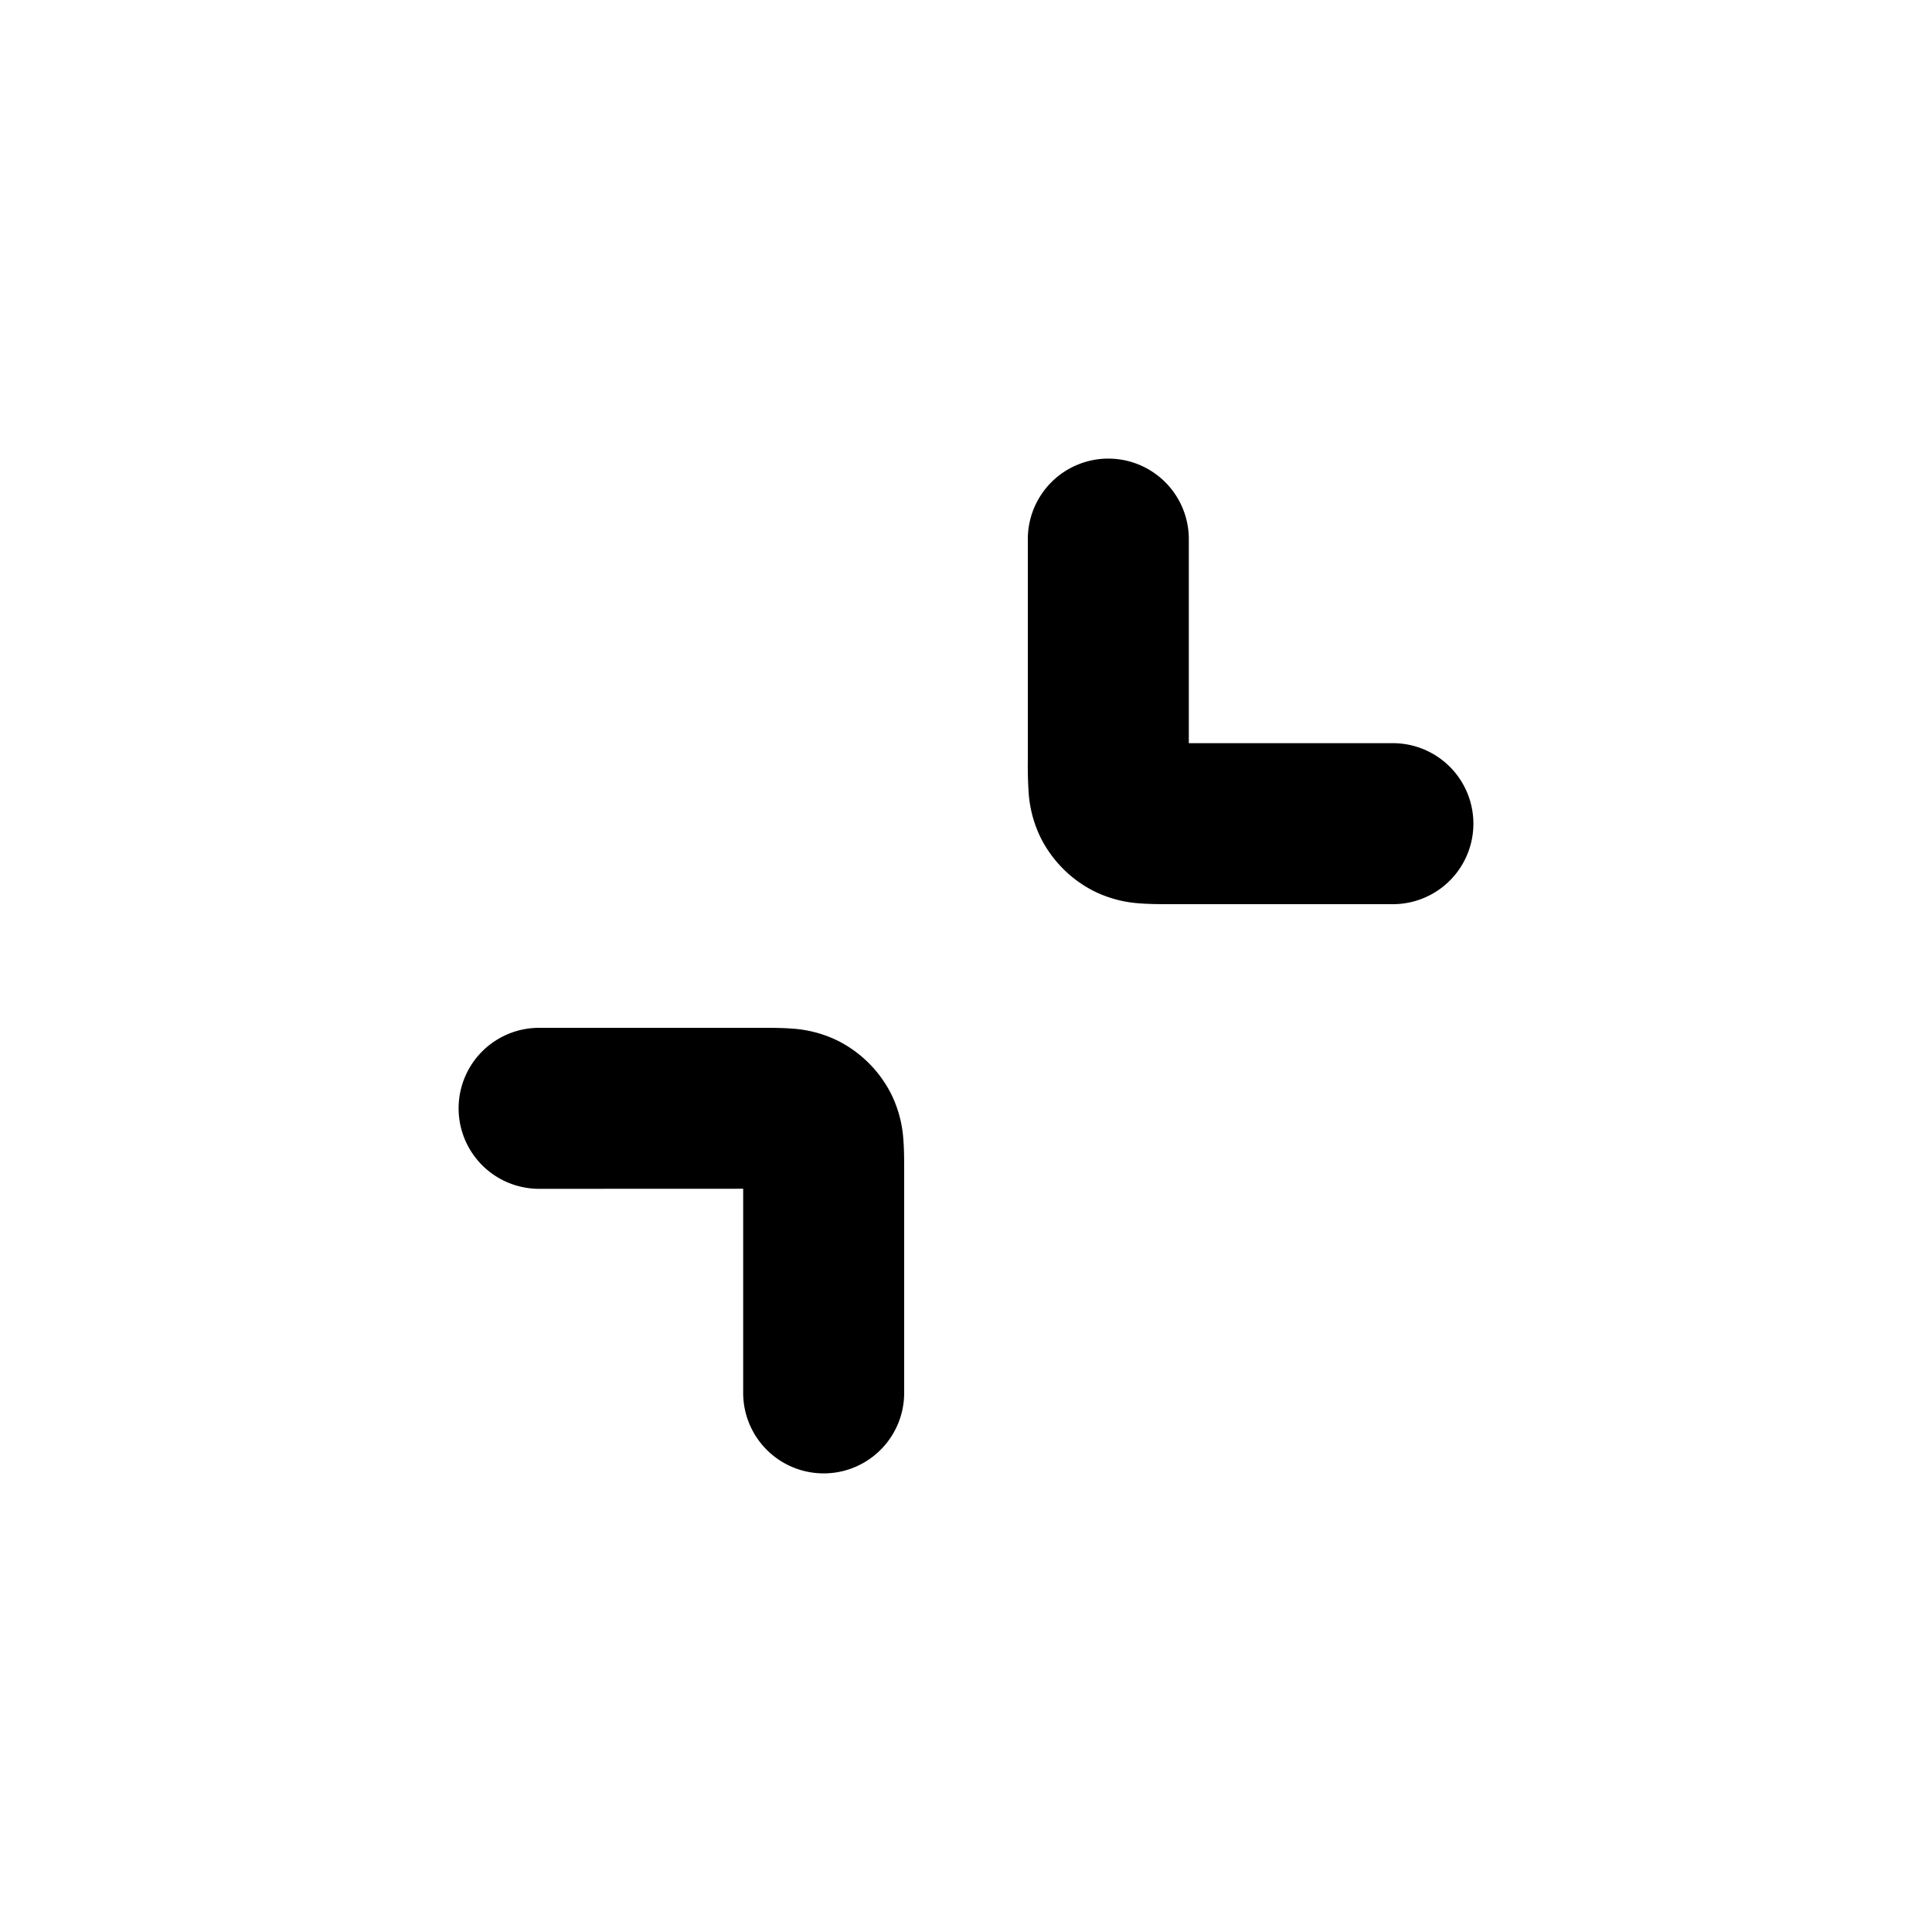 <svg xmlns="http://www.w3.org/2000/svg" width="1em" height="1em" viewBox="0 0 24 24"><path fill="currentColor" d="M13.768 5.697a1 1 0 0 1 1 1v2.535h2.535a1 1 0 1 1 0 2h-2.758c-.12 0-.262 0-.387-.01a1.5 1.5 0 0 1-.571-.153a1.5 1.5 0 0 1-.656-.656a1.5 1.5 0 0 1-.153-.57a5 5 0 0 1-.01-.388V6.697a1 1 0 0 1 1-1m-4.536 9.07v2.536a1 1 0 0 0 2 0v-2.758c0-.12 0-.262-.01-.387a1.5 1.5 0 0 0-.153-.571a1.5 1.5 0 0 0-.656-.656a1.5 1.5 0 0 0-.57-.153c-.126-.01-.268-.01-.388-.01H6.697a1 1 0 1 0 0 2z"/></svg>